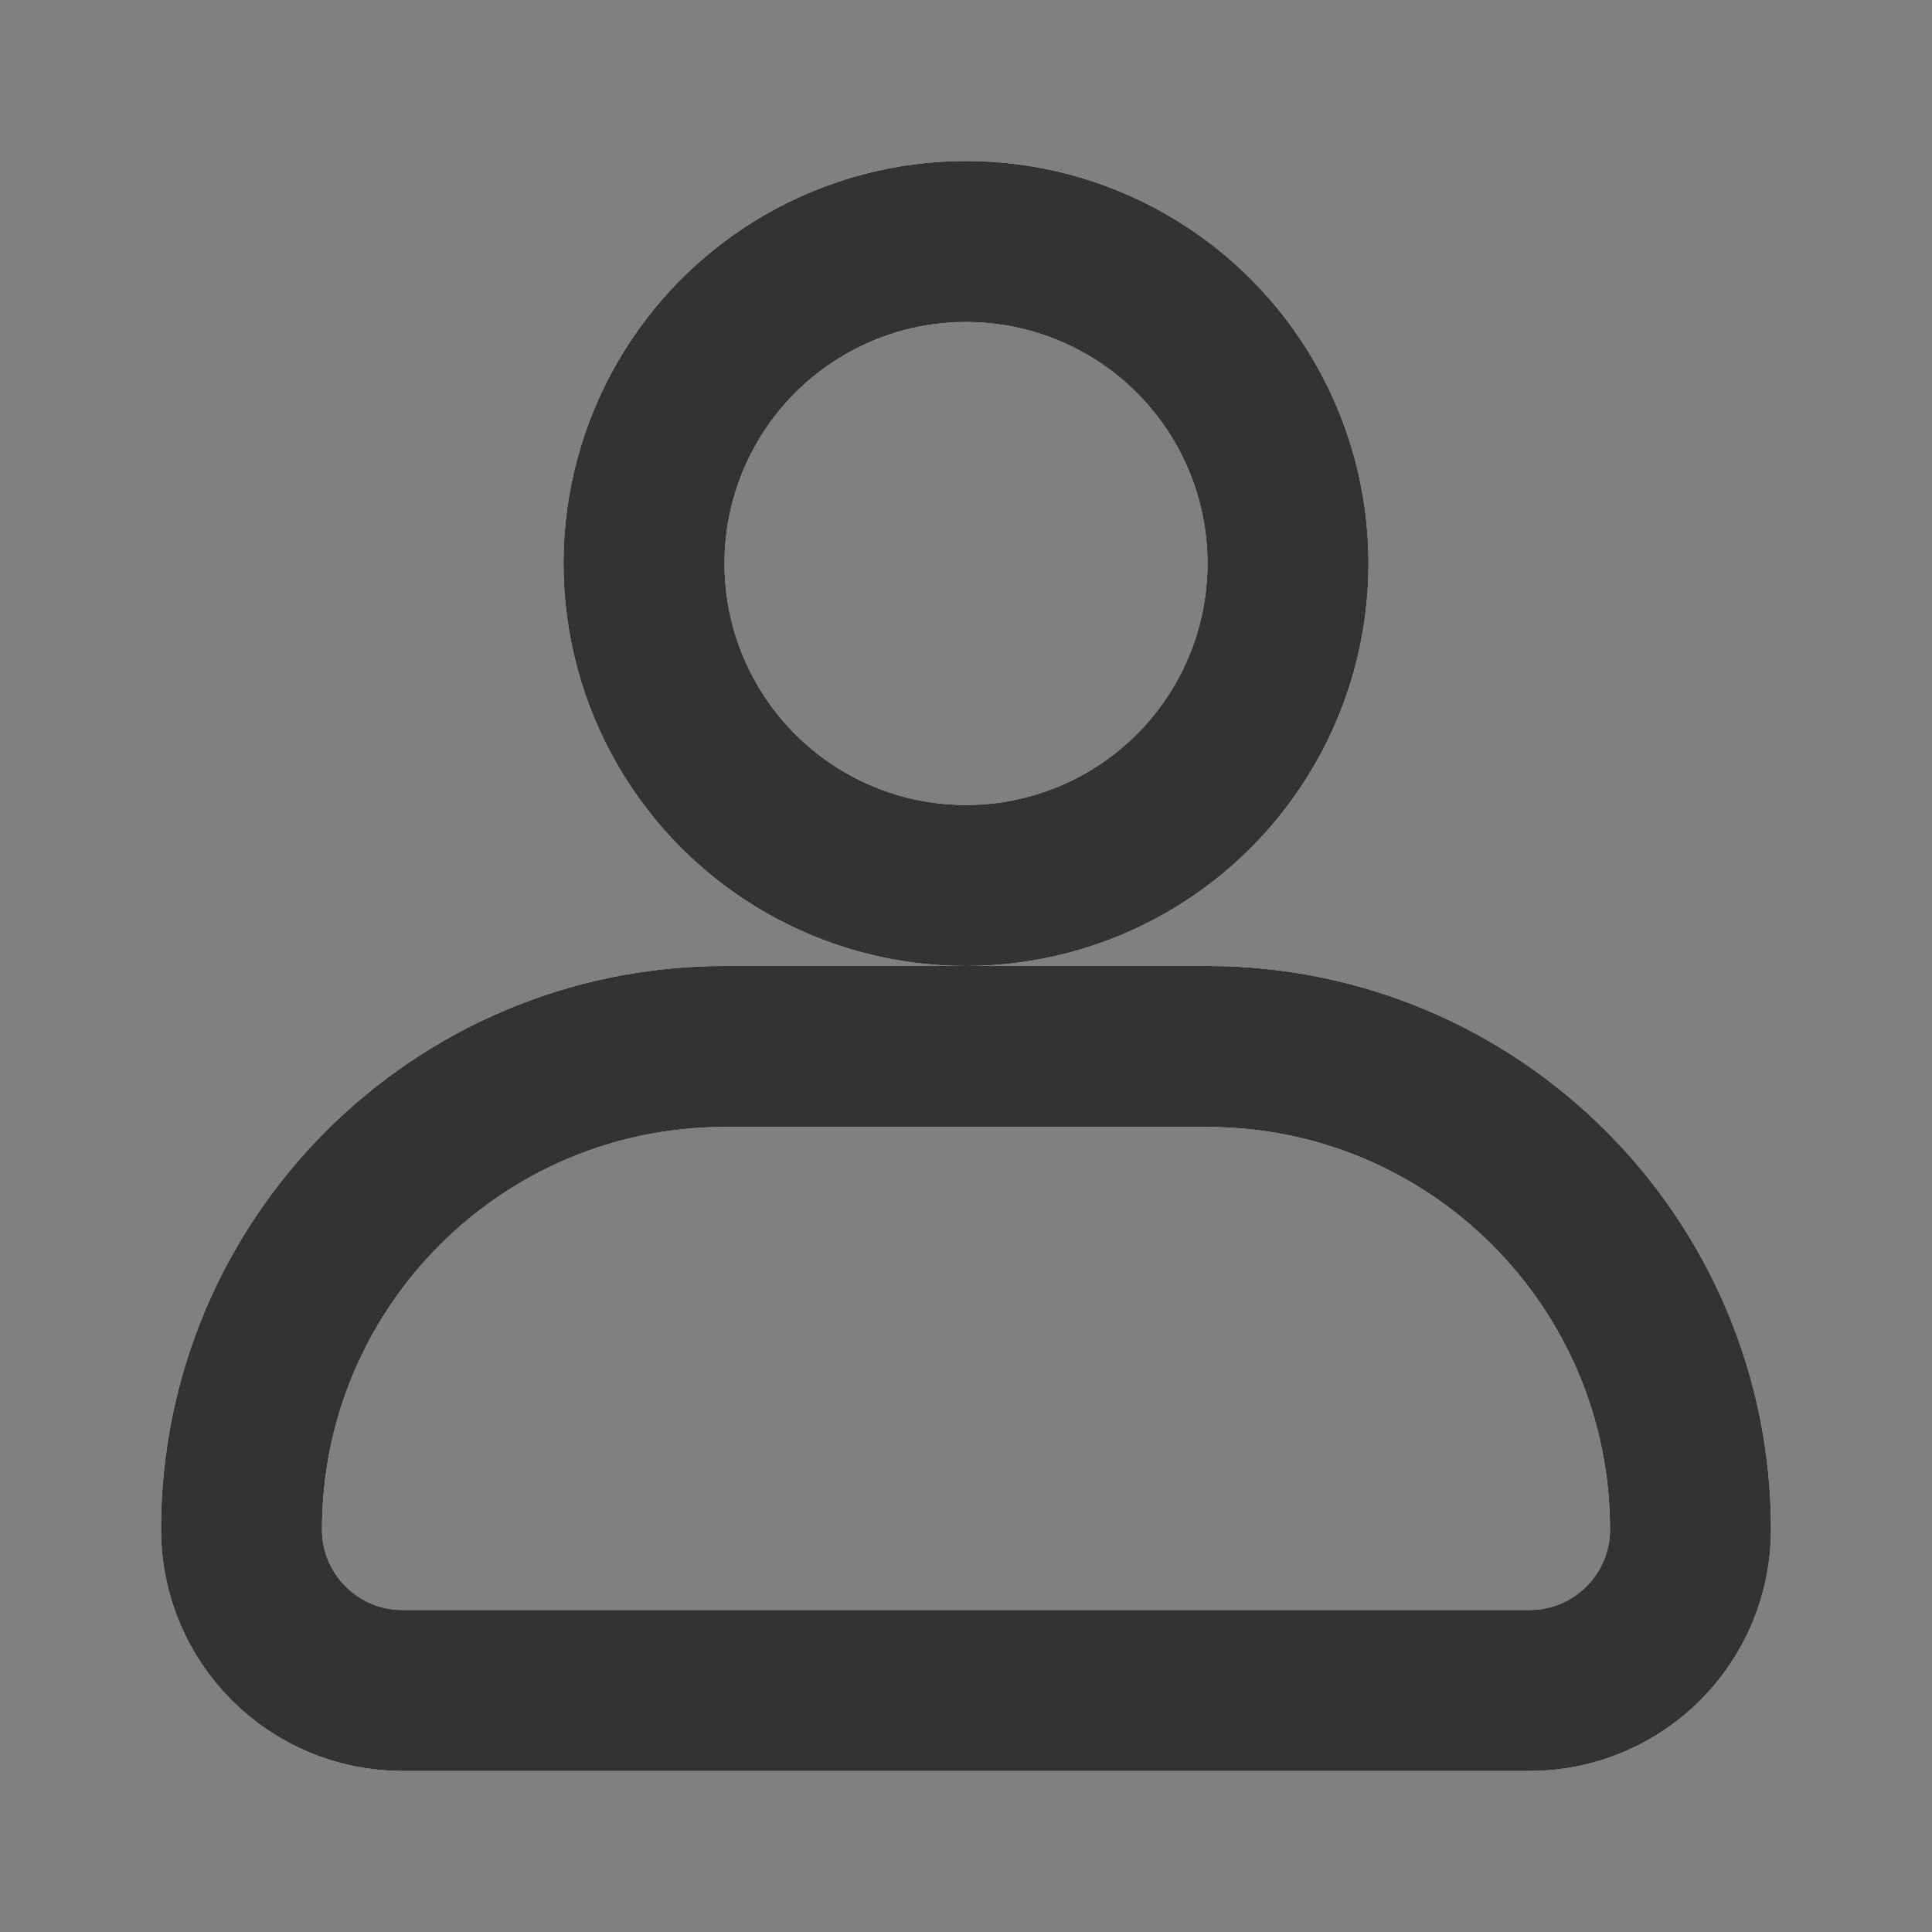 <svg width="24" height="24" viewBox="0 0 24 24" fill="none" xmlns="http://www.w3.org/2000/svg">
<rect x="0" y="0" width="24" height="24" fill="#808080" stroke="none"/>
<circle cx="12" cy="7" r="4" stroke="white" stroke-width="2"/>
<circle cx="12" cy="7" r="4" stroke="#333333" stroke-width="2"/>
<path d="M3 19C3 15.686 5.686 13 9 13H15C18.314 13 21 15.686 21 19V19C21 20.105 20.105 21 19 21H5C3.895 21 3 20.105 3 19V19Z" stroke="white" stroke-width="2"/>
<path d="M3 19C3 15.686 5.686 13 9 13H15C18.314 13 21 15.686 21 19V19C21 20.105 20.105 21 19 21H5C3.895 21 3 20.105 3 19V19Z" stroke="#333333" stroke-width="2"/>
</svg>
